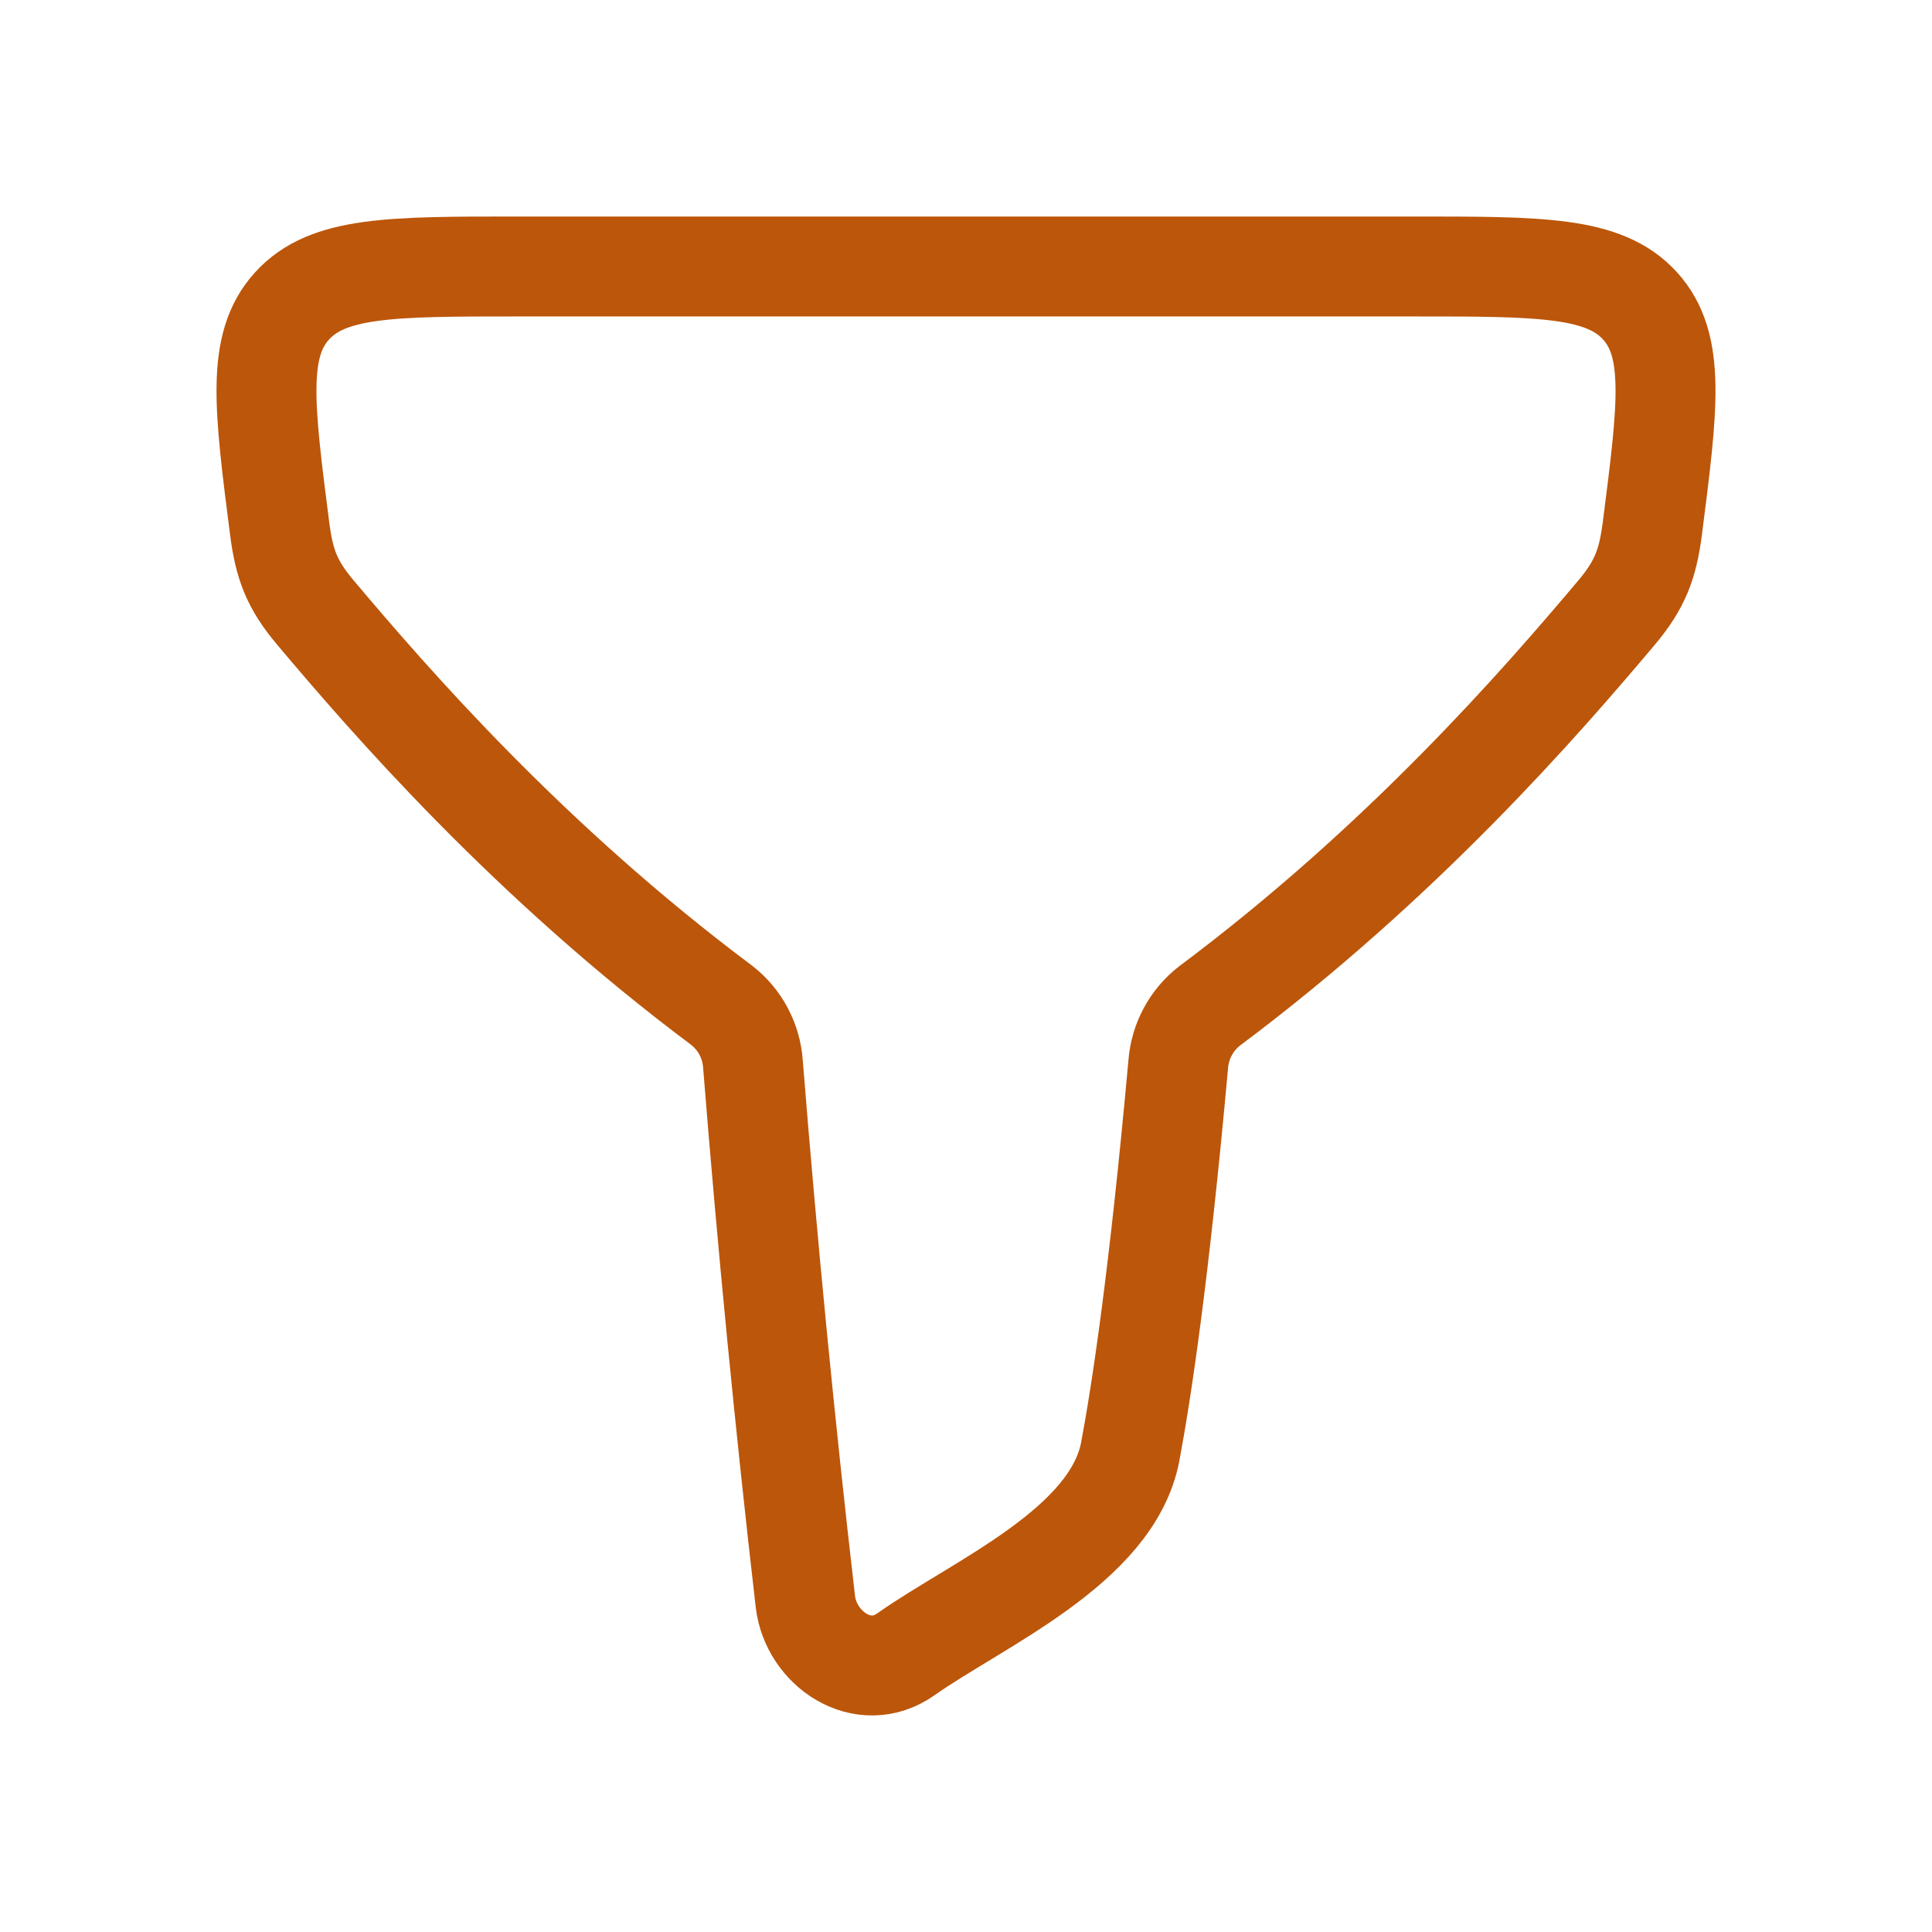 <svg width="29" height="29" viewBox="0 0 29 29" fill="none" xmlns="http://www.w3.org/2000/svg">
<path d="M10.833 15.09C7.932 12.92 5.862 10.533 4.732 9.192C4.382 8.776 4.267 8.472 4.198 7.936C3.963 6.102 3.845 5.185 4.383 4.593C4.921 4 5.871 4 7.773 4H21.227C23.129 4 24.08 4 24.617 4.591C25.155 5.184 25.037 6.101 24.802 7.935C24.732 8.471 24.617 8.775 24.269 9.191C23.137 10.534 21.064 12.926 18.155 15.1C18.021 15.204 17.91 15.336 17.829 15.486C17.748 15.636 17.7 15.801 17.686 15.971C17.398 19.157 17.132 20.903 16.966 21.785C16.699 23.21 14.68 24.068 13.597 24.832C12.953 25.287 12.171 24.746 12.089 24.041C11.779 21.356 11.517 18.666 11.302 15.971C11.29 15.8 11.242 15.633 11.162 15.481C11.081 15.329 10.969 15.196 10.833 15.09Z" stroke="#BC560A" stroke-width="1.5" stroke-linecap="round" stroke-linejoin="round"/>
</svg>
